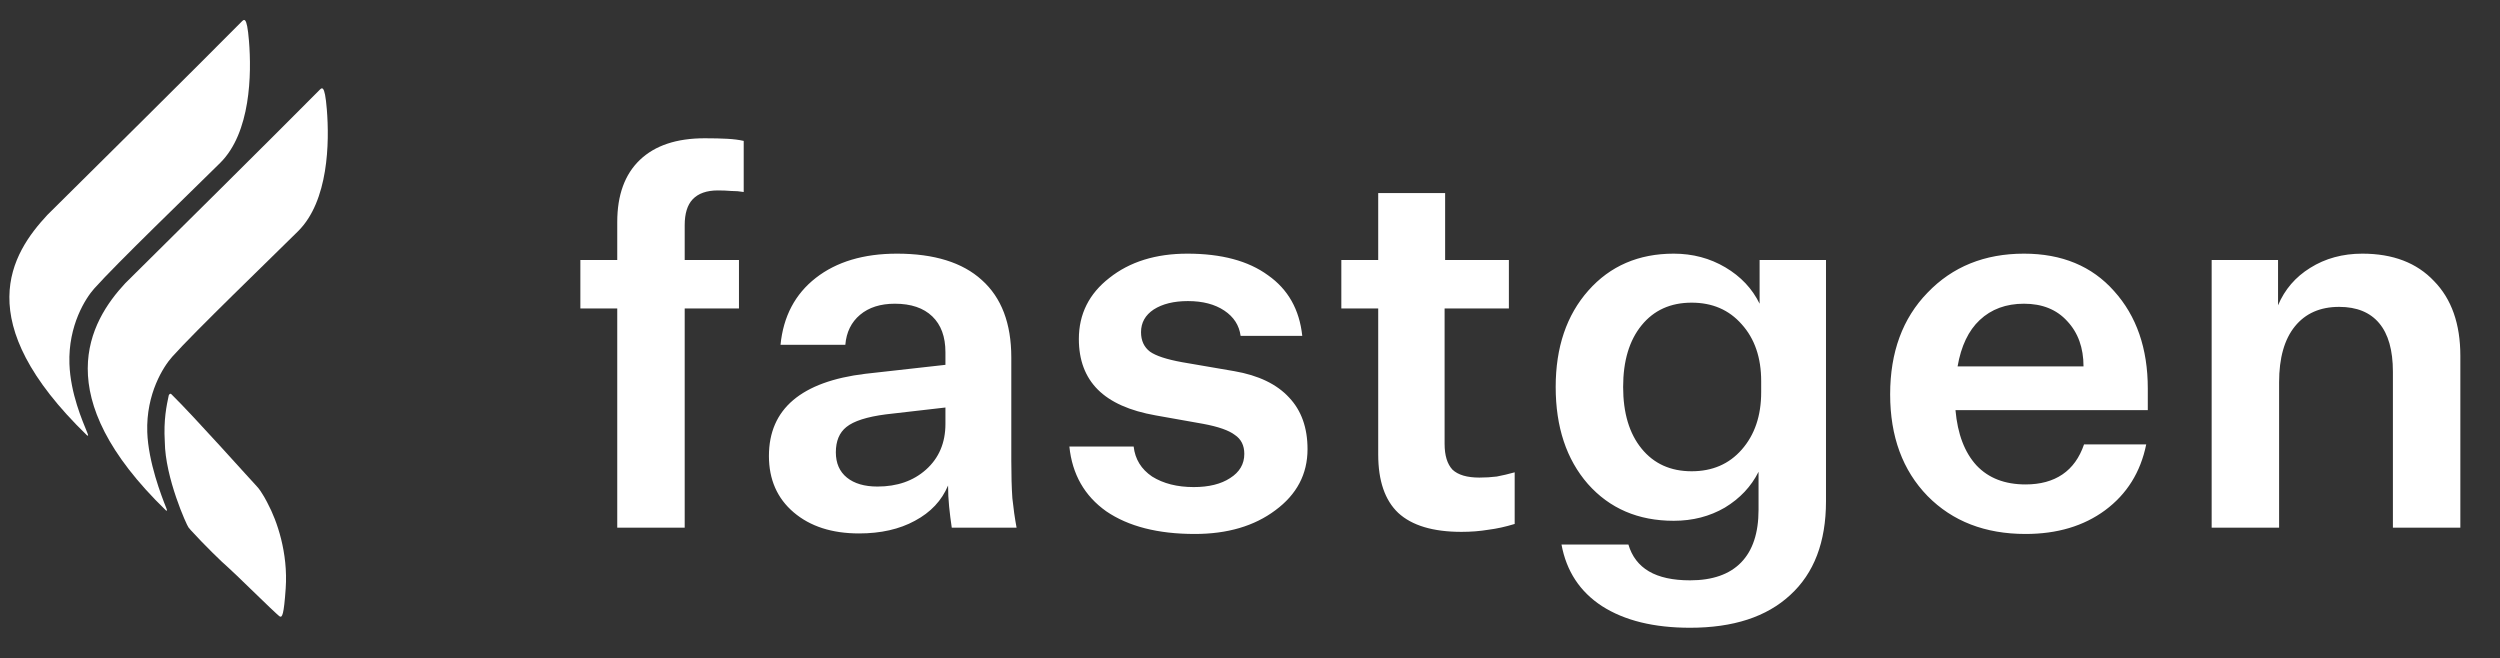 <svg width="2677" height="705" viewBox="0 0 2677 705" fill="none" xmlns="http://www.w3.org/2000/svg">
<rect x="0" y="0" width="2677" height="705" fill="#333333" stroke="none"/>
<path d="M134.099 303.331C95.464 344.847 51.193 423.855 177.654 546.519C179.098 547.247 179.27 547.042 177.843 543.48C172.94 531.236 158.804 494.812 157.702 462.778C156.28 421.423 175.2 392.318 184.292 382.156C208.906 354.642 286.469 280.001 319.154 247.612C351.839 215.224 352.866 152.412 349.959 117.023C347.633 88.712 344.543 94.013 341.274 97.224C296.844 142.116 177.079 260.855 134.099 303.331Z" fill="white"/>
<path d="M201.796 564.697C200.048 562.587 176.834 511.831 176.459 472.919C175.051 449.349 178.441 433.988 180.696 423.352C181.517 421.536 182.556 421.182 183.533 422.143C208.48 446.642 270.118 515.778 274.699 520.447C280.443 526.299 286.642 539.053 286.642 539.053C296.654 557.695 308.575 591.956 305.92 630.155C303.935 658.718 302.163 661.131 299.731 660.212C298.336 659.685 282.546 644.377 268.047 630.32C257.253 619.856 247.175 610.085 244.282 607.621C237.504 601.846 218.714 583.479 204.412 567.816C203.537 566.857 203.545 566.808 201.796 564.697Z" fill="white"/>
<path d="M50.742 230.117C12.106 271.633 -33.282 343.51 93.178 466.175C94.623 466.903 94.794 466.697 93.368 463.135C88.464 450.892 75.446 421.598 74.344 389.564C72.922 348.209 91.843 319.104 100.934 308.942C125.548 281.428 203.111 206.787 235.796 174.398C268.481 142.01 269.508 79.198 266.601 43.809C264.276 15.498 261.186 20.799 257.916 24.01C213.486 68.902 93.722 187.641 50.742 230.117Z" fill="white"/>
<path d="M660.953 565V330.294H621.459V278.387H660.953V237.765C660.953 208.803 669.04 186.611 685.214 171.19C701.387 155.768 724.519 148.058 754.61 148.058C764.013 148.058 772.1 148.246 778.87 148.622C785.641 148.998 791.471 149.75 796.361 150.879V205.606C792.223 204.854 787.71 204.477 782.82 204.477C778.306 204.101 773.605 203.913 768.715 203.913C756.679 203.913 747.652 207.11 741.633 213.505C735.991 219.523 733.17 228.738 733.17 241.15V278.387H791.283V330.294H733.17V565H660.953ZM1088.54 565H1019.14C1018.02 557.477 1017.08 549.955 1016.32 542.432C1015.57 534.909 1015.19 527.387 1015.19 519.864C1008.42 536.038 996.576 548.638 979.65 557.665C963.1 566.693 943.165 571.206 919.845 571.206C890.883 571.206 867.563 563.684 849.884 548.638C832.206 533.593 823.367 513.47 823.367 488.269C823.367 463.068 832.018 443.133 849.32 428.464C866.622 413.795 892.387 404.392 926.615 400.254L1012.37 390.663V377.122C1012.37 360.572 1007.67 347.784 998.269 338.757C988.865 329.729 975.513 325.216 958.21 325.216C942.789 325.216 930.377 329.165 920.973 337.064C911.57 344.963 906.304 355.683 905.176 369.223H835.78C838.789 338.757 851.389 314.872 873.581 297.57C895.773 280.268 924.735 271.617 960.467 271.617C1000.34 271.617 1030.62 281.02 1051.3 299.827C1072.37 318.634 1082.9 346.279 1082.9 382.764V493.347C1082.9 508.768 1083.27 522.121 1084.03 533.405C1085.16 544.313 1086.66 554.844 1088.54 565ZM895.02 484.32C895.02 495.98 898.97 505.007 906.868 511.401C914.767 517.795 925.675 520.993 939.592 520.993C960.655 520.993 977.957 514.974 991.498 502.938C1005.42 490.526 1012.37 474.164 1012.37 453.853V436.363L948.619 443.697C928.308 446.33 914.203 450.844 906.304 457.238C898.782 463.256 895.02 472.283 895.02 484.32ZM1279.36 571.77C1239.87 571.77 1208.27 563.684 1184.58 547.51C1161.26 530.96 1148.09 507.828 1145.08 478.114H1213.92C1215.42 491.654 1222 502.374 1233.66 510.273C1245.7 517.795 1260.56 521.557 1278.23 521.557C1294.41 521.557 1307.38 518.36 1317.16 511.965C1327.32 505.571 1332.4 496.92 1332.4 486.012C1332.4 476.985 1329.01 470.215 1322.24 465.701C1315.85 460.811 1304.56 456.862 1288.39 453.853L1237.61 444.826C1209.78 439.936 1189.09 430.721 1175.55 417.18C1162.01 403.639 1155.24 385.585 1155.24 363.017C1155.24 336.312 1166.15 314.496 1187.96 297.57C1209.78 280.268 1237.61 271.617 1271.46 271.617C1307.95 271.617 1336.72 279.328 1357.79 294.749C1379.23 309.794 1391.45 331.422 1394.46 359.632H1328.45C1326.94 348.348 1321.11 339.321 1310.96 332.55C1300.8 325.78 1287.83 322.395 1272.03 322.395C1256.98 322.395 1244.76 325.404 1235.36 331.422C1226.33 337.44 1221.81 345.527 1221.81 355.683C1221.81 364.71 1225.01 371.668 1231.41 376.558C1237.8 381.071 1249.27 384.833 1265.82 387.842L1321.68 397.433C1347.63 401.947 1367.19 411.35 1380.35 425.643C1393.52 439.56 1400.1 457.99 1400.1 480.935C1400.1 507.64 1388.63 529.456 1365.68 546.381C1343.12 563.307 1314.34 571.77 1279.36 571.77ZM1584.12 511.401C1590.51 511.401 1596.72 511.025 1602.74 510.273C1608.75 509.144 1615.15 507.64 1621.92 505.759V561.051C1612.14 564.06 1602.74 566.128 1593.71 567.257C1584.68 568.761 1575.09 569.514 1564.93 569.514C1534.47 569.514 1511.9 562.743 1497.23 549.202C1482.94 535.662 1475.79 514.786 1475.79 486.576V330.294H1436.3V278.387H1475.79V206.734H1547.44V278.387H1615.71V330.294H1546.88V475.293C1546.88 487.705 1549.7 496.92 1555.34 502.938C1561.36 508.58 1570.95 511.401 1584.12 511.401ZM1809.7 621.42C1833.78 621.42 1852.02 615.026 1864.43 602.237C1876.84 589.449 1883.05 570.642 1883.05 545.817V505.195C1875.15 520.993 1863.11 533.781 1846.94 543.56C1830.77 552.964 1812.53 557.665 1792.21 557.665C1754.22 557.665 1723.57 544.501 1700.25 518.172C1677.31 491.842 1665.83 457.238 1665.83 414.359C1665.83 371.856 1677.49 337.44 1700.81 311.111C1724.13 284.782 1754.6 271.617 1792.21 271.617C1812.53 271.617 1830.96 276.507 1847.51 286.286C1864.06 296.066 1876.28 309.042 1884.18 325.216V278.387H1955.27V536.79C1955.27 580.421 1942.48 613.897 1916.9 637.217C1891.7 660.538 1855.97 672.198 1809.7 672.198C1770.96 672.198 1739.56 664.487 1715.48 649.065C1691.79 633.644 1677.31 611.64 1672.04 583.054H1743.69C1747.45 595.843 1754.79 605.434 1765.7 611.828C1776.6 618.223 1791.27 621.42 1809.7 621.42ZM1811.4 504.631C1833.59 504.631 1851.45 496.92 1865 481.499C1878.91 465.701 1885.87 445.202 1885.87 420.001V408.153C1885.87 382.952 1878.91 362.641 1865 347.22C1851.45 331.798 1833.59 324.087 1811.4 324.087C1788.83 324.087 1770.96 332.174 1757.8 348.348C1744.63 364.522 1738.05 386.525 1738.05 414.359C1738.05 442.193 1744.63 464.197 1757.8 480.37C1770.96 496.544 1788.83 504.631 1811.4 504.631ZM2231.59 475.857H2298.17C2292.15 505.571 2277.48 529.079 2254.16 546.381C2231.22 563.307 2202.82 571.77 2168.97 571.77C2125.71 571.77 2090.73 558.23 2064.03 531.148C2037.32 503.69 2023.97 467.394 2023.97 422.258C2023.97 377.122 2037.32 340.825 2064.03 313.368C2090.73 285.534 2125.15 271.617 2167.27 271.617C2207.9 271.617 2240.06 284.97 2263.75 311.675C2287.82 338.38 2299.86 373.173 2299.86 416.052V439.184H2093.93C2096.18 464.761 2103.71 484.508 2116.5 498.425C2129.28 511.965 2146.77 518.736 2168.97 518.736C2184.76 518.736 2197.93 515.163 2208.46 508.016C2218.99 500.869 2226.7 490.15 2231.59 475.857ZM2167.27 325.216C2148.09 325.216 2132.29 331.046 2119.88 342.706C2107.84 353.99 2099.95 370.54 2096.18 392.355H2231.03C2231.03 372.42 2225.2 356.247 2213.54 343.834C2202.25 331.422 2186.83 325.216 2167.27 325.216ZM2368.24 278.387H2439.33V326.908C2446.47 309.983 2457.95 296.63 2473.74 286.85C2489.92 276.695 2508.54 271.617 2529.6 271.617C2562.32 271.617 2587.9 281.396 2606.33 300.955C2625.14 320.138 2634.54 346.843 2634.54 381.071V565H2562.32V397.997C2562.32 375.053 2557.43 357.751 2547.65 346.091C2537.87 334.431 2523.58 328.601 2504.77 328.601C2484.46 328.601 2468.67 335.559 2457.38 349.476C2446.1 363.393 2440.46 383.328 2440.46 409.281V565H2368.24V278.387Z" fill="white"/>
</svg>
